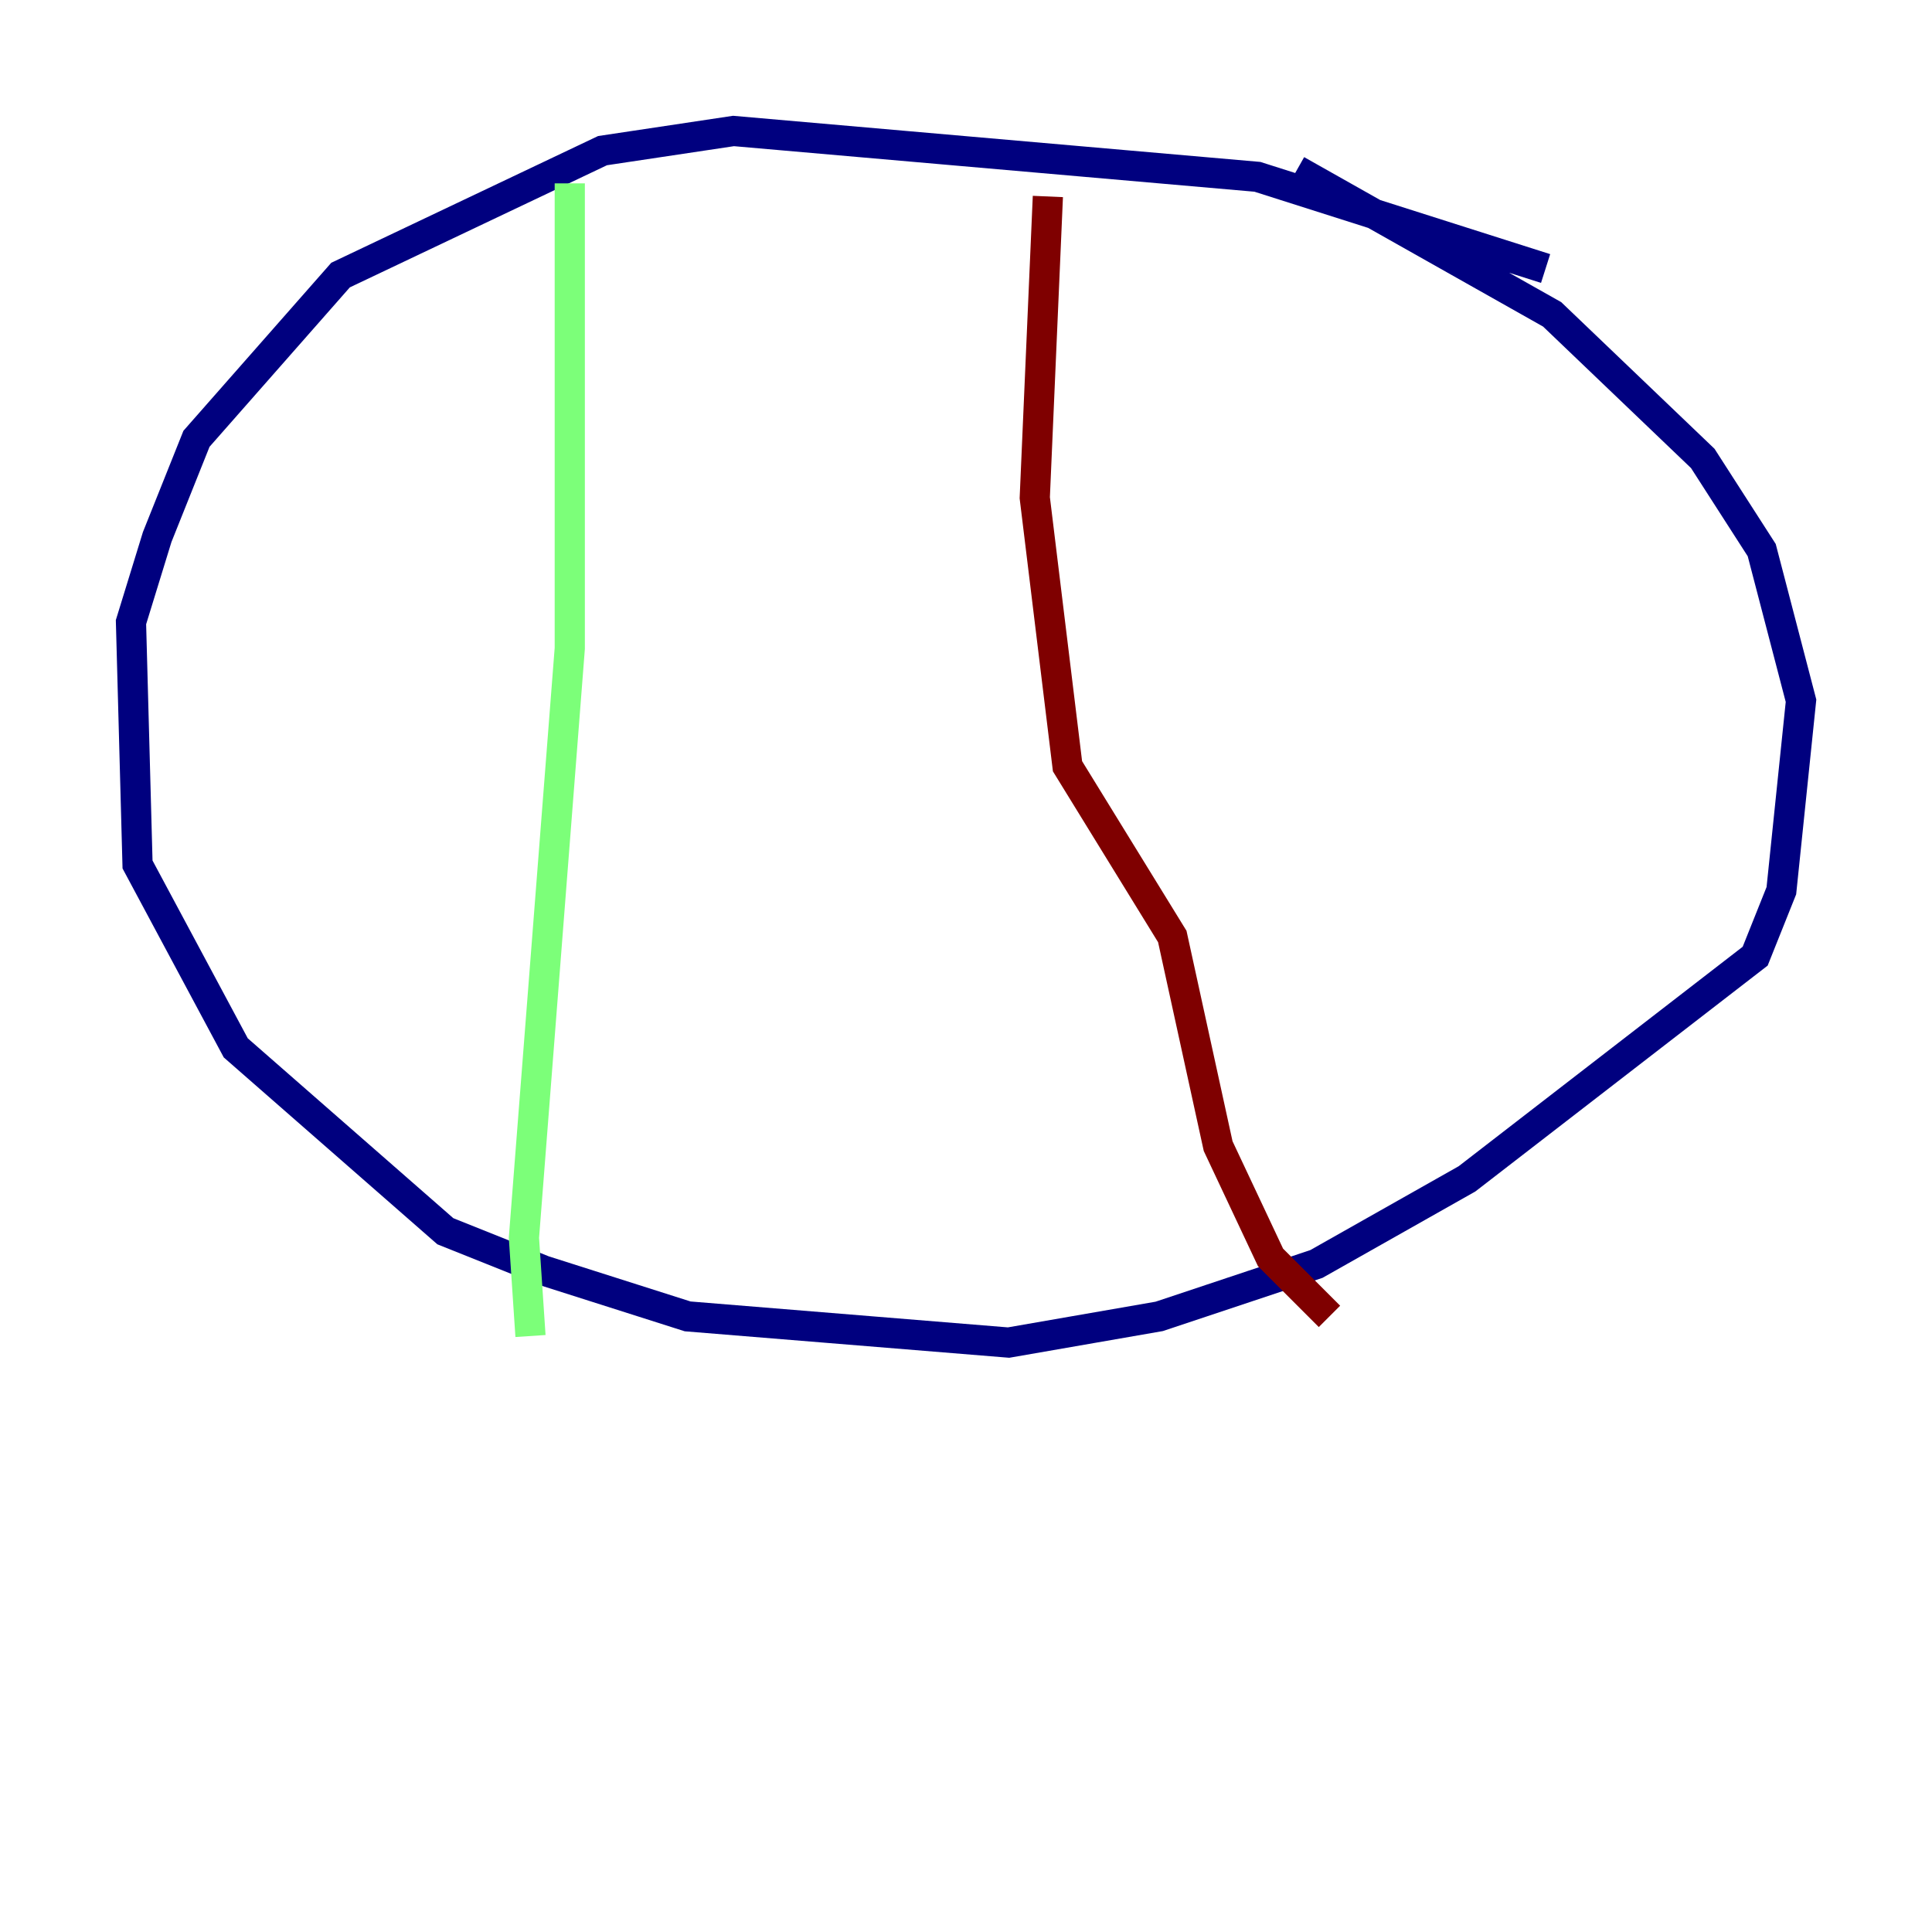 <?xml version="1.0" encoding="utf-8" ?>
<svg baseProfile="tiny" height="128" version="1.2" viewBox="0,0,128,128" width="128" xmlns="http://www.w3.org/2000/svg" xmlns:ev="http://www.w3.org/2001/xml-events" xmlns:xlink="http://www.w3.org/1999/xlink"><defs /><polyline fill="none" points="102.4,17.79 83.308,11.715 48.597,8.678 39.919,9.98 22.563,18.224 13.017,29.071 10.414,35.58 8.678,41.22 9.112,57.275 15.62,69.424 29.505,81.573 36.014,84.176 45.559,87.214 66.82,88.949 76.8,87.214 87.214,83.742 97.193,78.102 116.285,63.349 118.02,59.01 119.322,46.427 116.719,36.447 112.814,30.373 102.834,20.827 85.912,11.281" stroke="#00007f" stroke-width="2" /><polyline fill="none" points="37.749,12.149 37.749,42.956 34.712,82.007 35.146,88.515" stroke="#7cff79" stroke-width="2" /><polyline fill="none" points="69.424,13.017 68.556,32.976 70.725,50.766 77.668,62.047 80.705,75.932 84.176,83.308 88.081,87.214" stroke="#7f0000" stroke-width="2" /></svg>